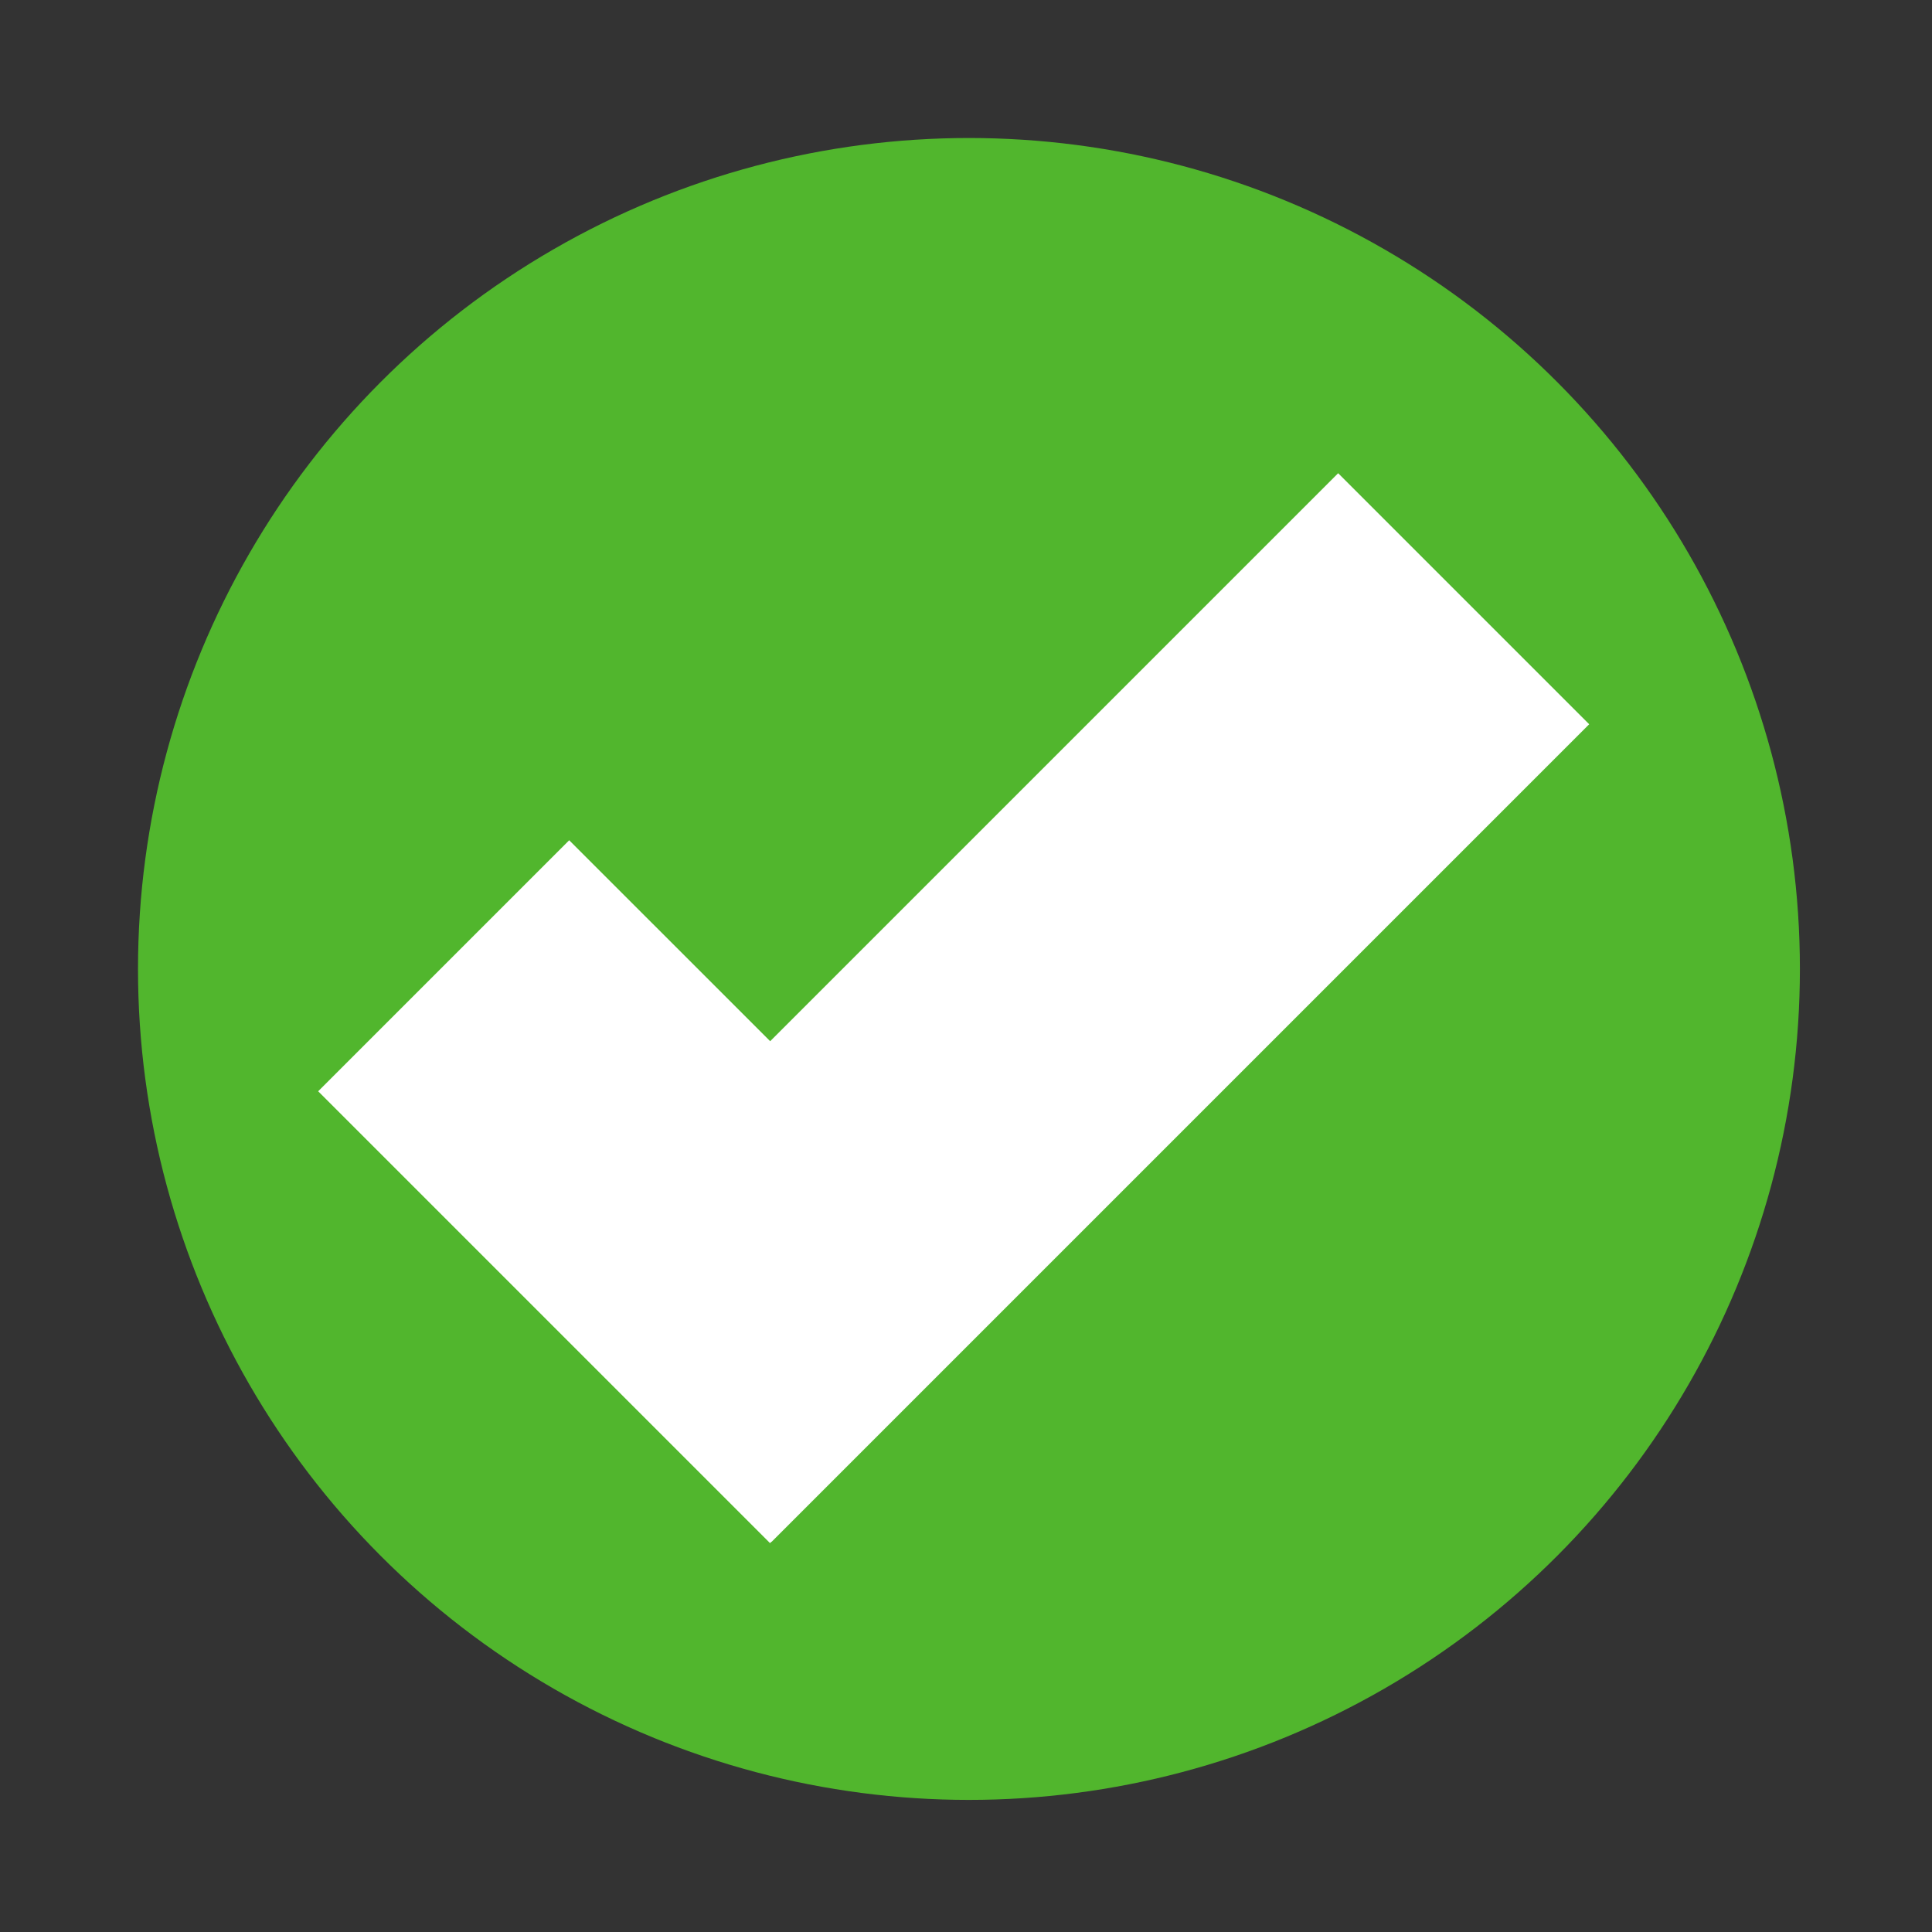 <svg width="70" height="70" viewBox="0 0 70 70" fill="none" xmlns="http://www.w3.org/2000/svg">
<rect x="0" y="0" width="70" height="70" fill="#333333" stroke="none"/>
<circle cx="35.107" cy="35.107" r="30.107" fill="#51B62D"/>
<path fill-rule="evenodd" clip-rule="evenodd" d="M57.579 26.241L48.484 17.146L27.905 37.725L20.623 30.444L11.528 39.539L27.9 55.911L27.95 55.86L27.955 55.865L57.579 26.241Z" fill="white"/>
</svg>
